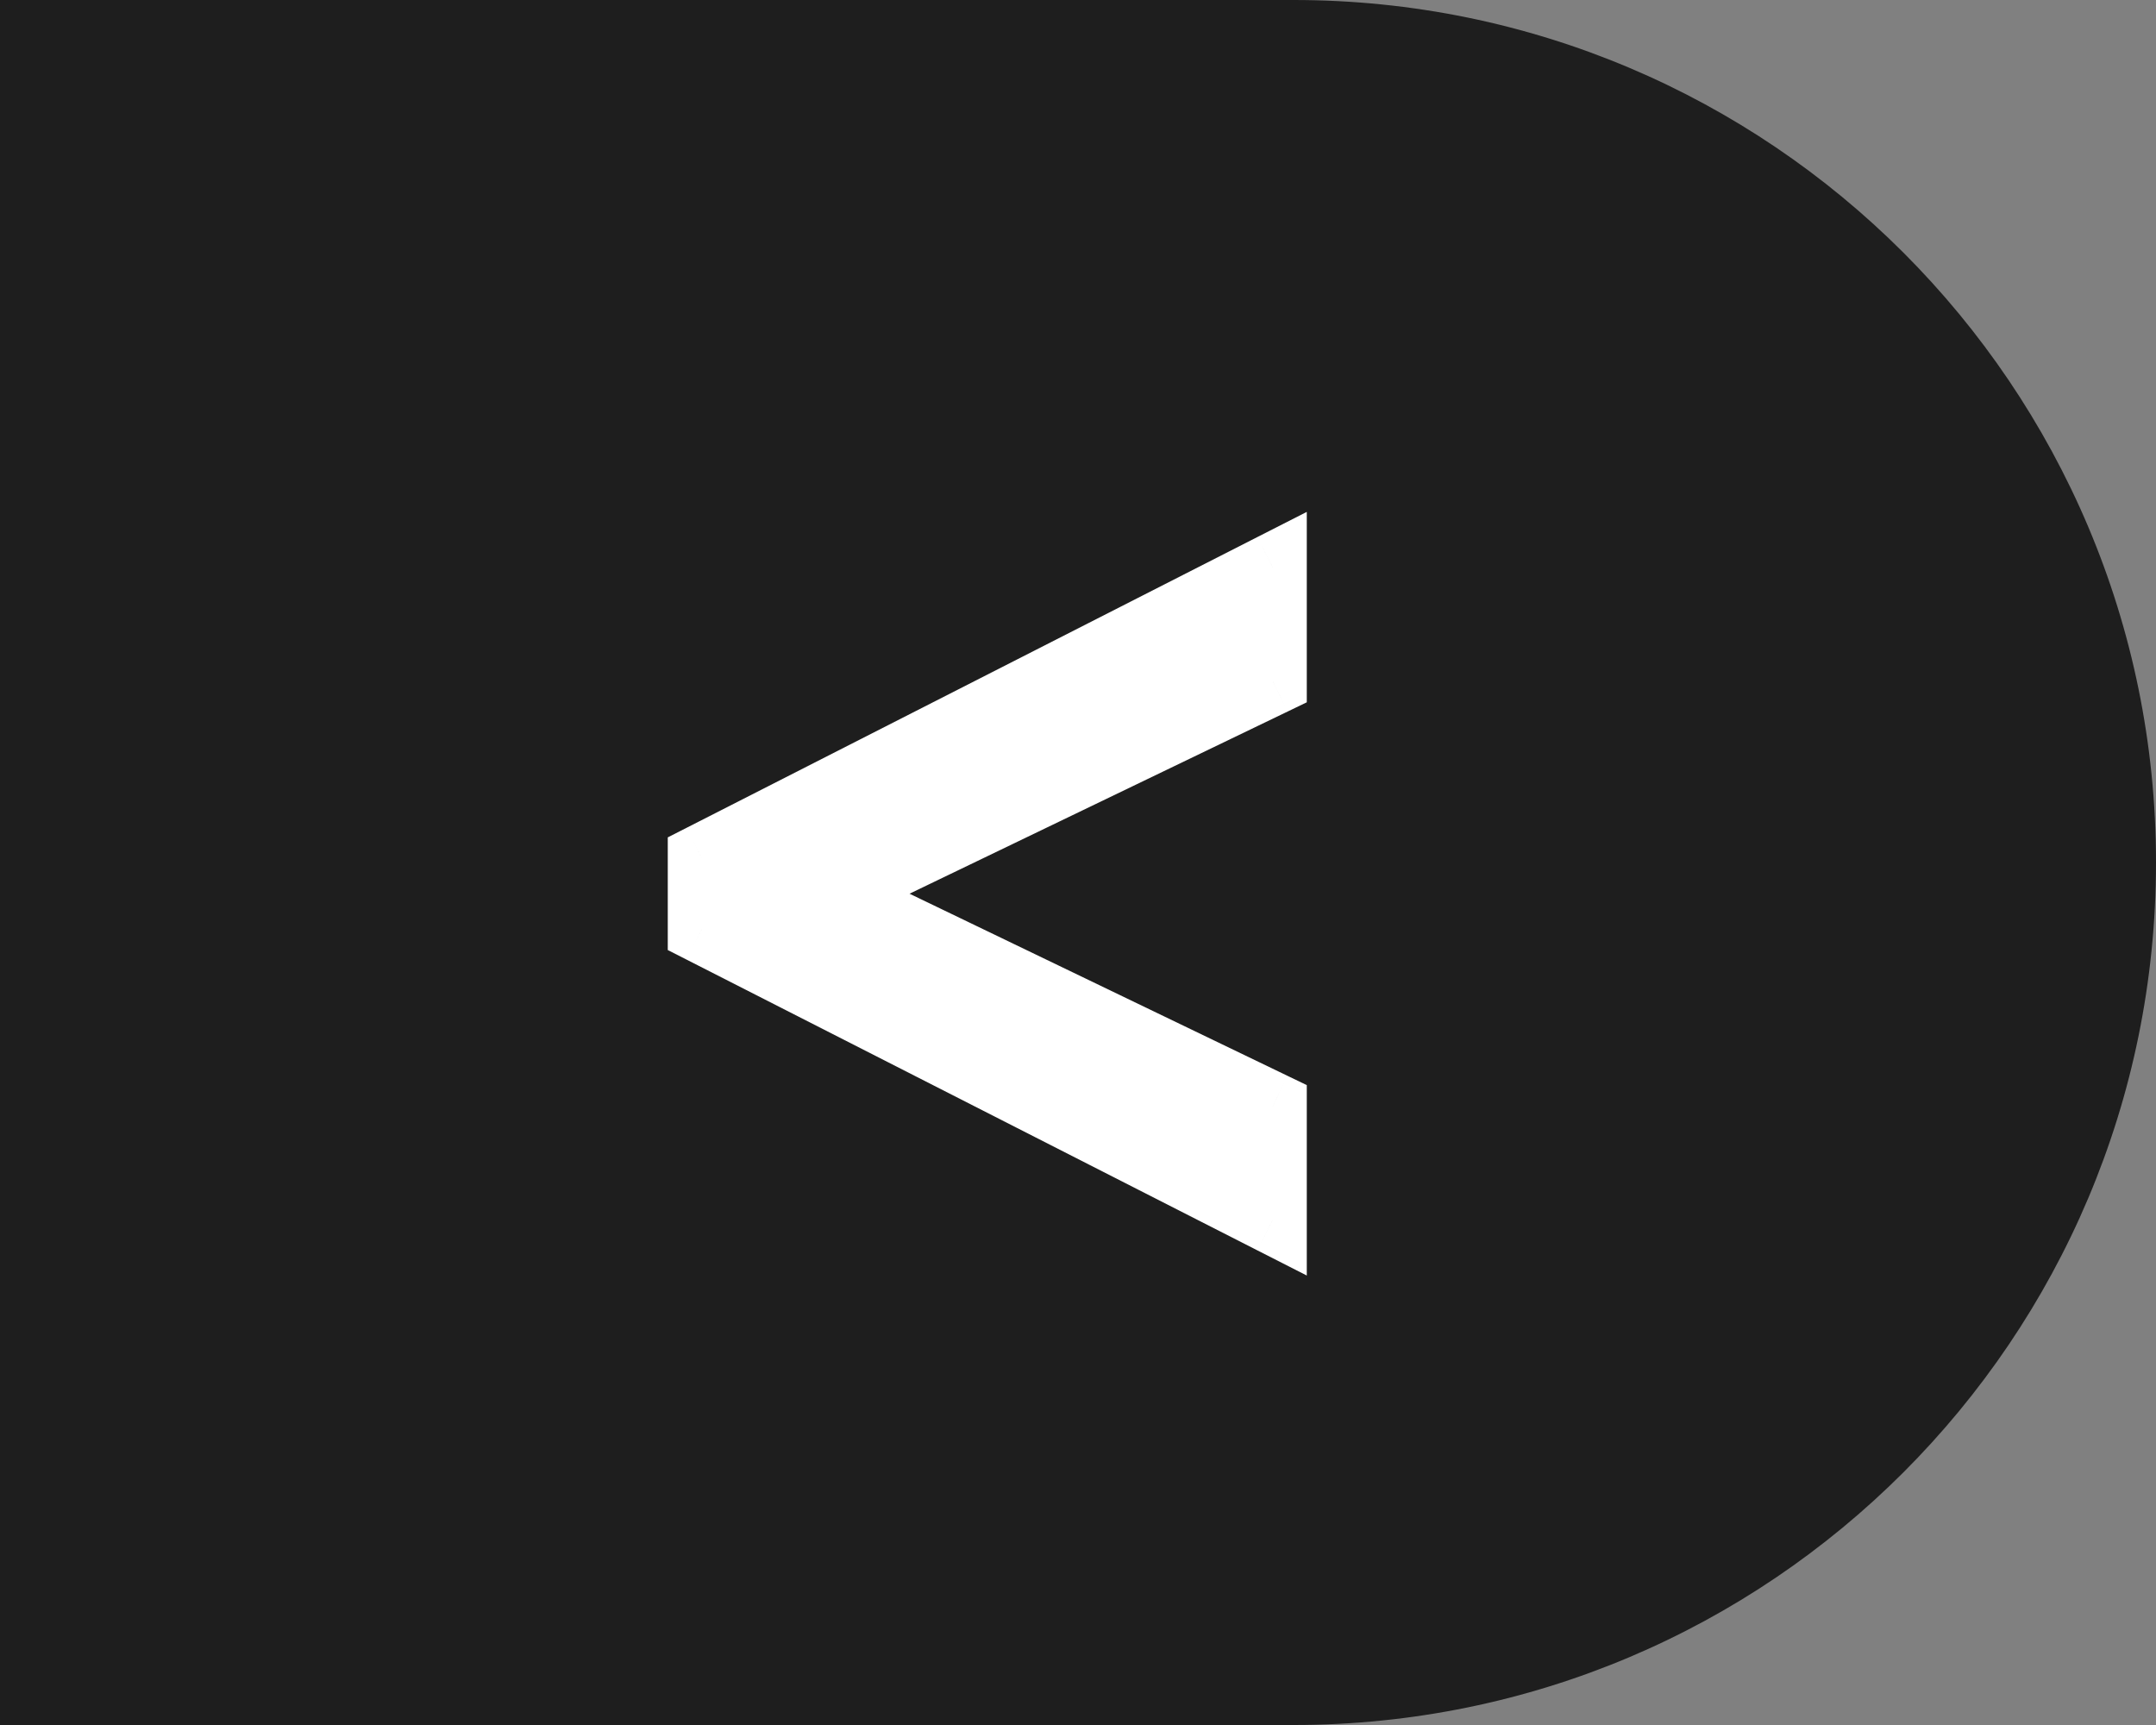 <svg width="95" height="76" viewBox="0 0 95 76" fill="none" xmlns="http://www.w3.org/2000/svg">
<rect x="0" y="0" width="95" height="76" fill="#808080" stroke="none"/>
<path d="M0 0H57C77.987 0 95 17.013 95 38C95 58.987 77.987 76 57 76H0V0Z" fill="#1E1E1E"/>
<path d="M30.924 40.938L56.081 53.75V48.75L36.784 39.453L36.94 39.766V38.984L36.784 39.297L56.081 30V25L30.924 37.812V40.938Z" fill="white"/>
<path d="M30.924 40.938L30.244 42.274L29.424 41.857V40.938H30.924ZM56.081 53.75H57.581V56.197L55.4 55.087L56.081 53.75ZM56.081 48.75L56.732 47.399L57.581 47.808V48.75H56.081ZM36.784 39.453L35.442 40.124L33.478 36.195L37.435 38.102L36.784 39.453ZM36.94 39.766H38.44L35.598 40.436L36.94 39.766ZM36.94 38.984L35.598 38.314L38.44 38.984H36.94ZM36.784 39.297L37.435 40.648L33.478 42.555L35.442 38.626L36.784 39.297ZM56.081 30H57.581V30.942L56.732 31.351L56.081 30ZM56.081 25L55.4 23.663L57.581 22.553V25H56.081ZM30.924 37.812H29.424V36.893L30.244 36.476L30.924 37.812ZM31.605 39.601L56.761 52.413L55.4 55.087L30.244 42.274L31.605 39.601ZM54.581 53.75V48.75H57.581V53.75H54.581ZM55.429 50.101L36.133 40.804L37.435 38.102L56.732 47.399L55.429 50.101ZM38.125 38.782L38.282 39.095L35.598 40.436L35.442 40.124L38.125 38.782ZM35.44 39.766V38.984H38.44V39.766H35.44ZM38.282 39.655L38.125 39.968L35.442 38.626L35.598 38.314L38.282 39.655ZM36.133 37.946L55.429 28.649L56.732 31.351L37.435 40.648L36.133 37.946ZM54.581 30V25H57.581V30H54.581ZM56.761 26.337L31.605 39.149L30.244 36.476L55.4 23.663L56.761 26.337ZM32.424 37.812V40.938H29.424V37.812H32.424Z" fill="white"/>
</svg>
